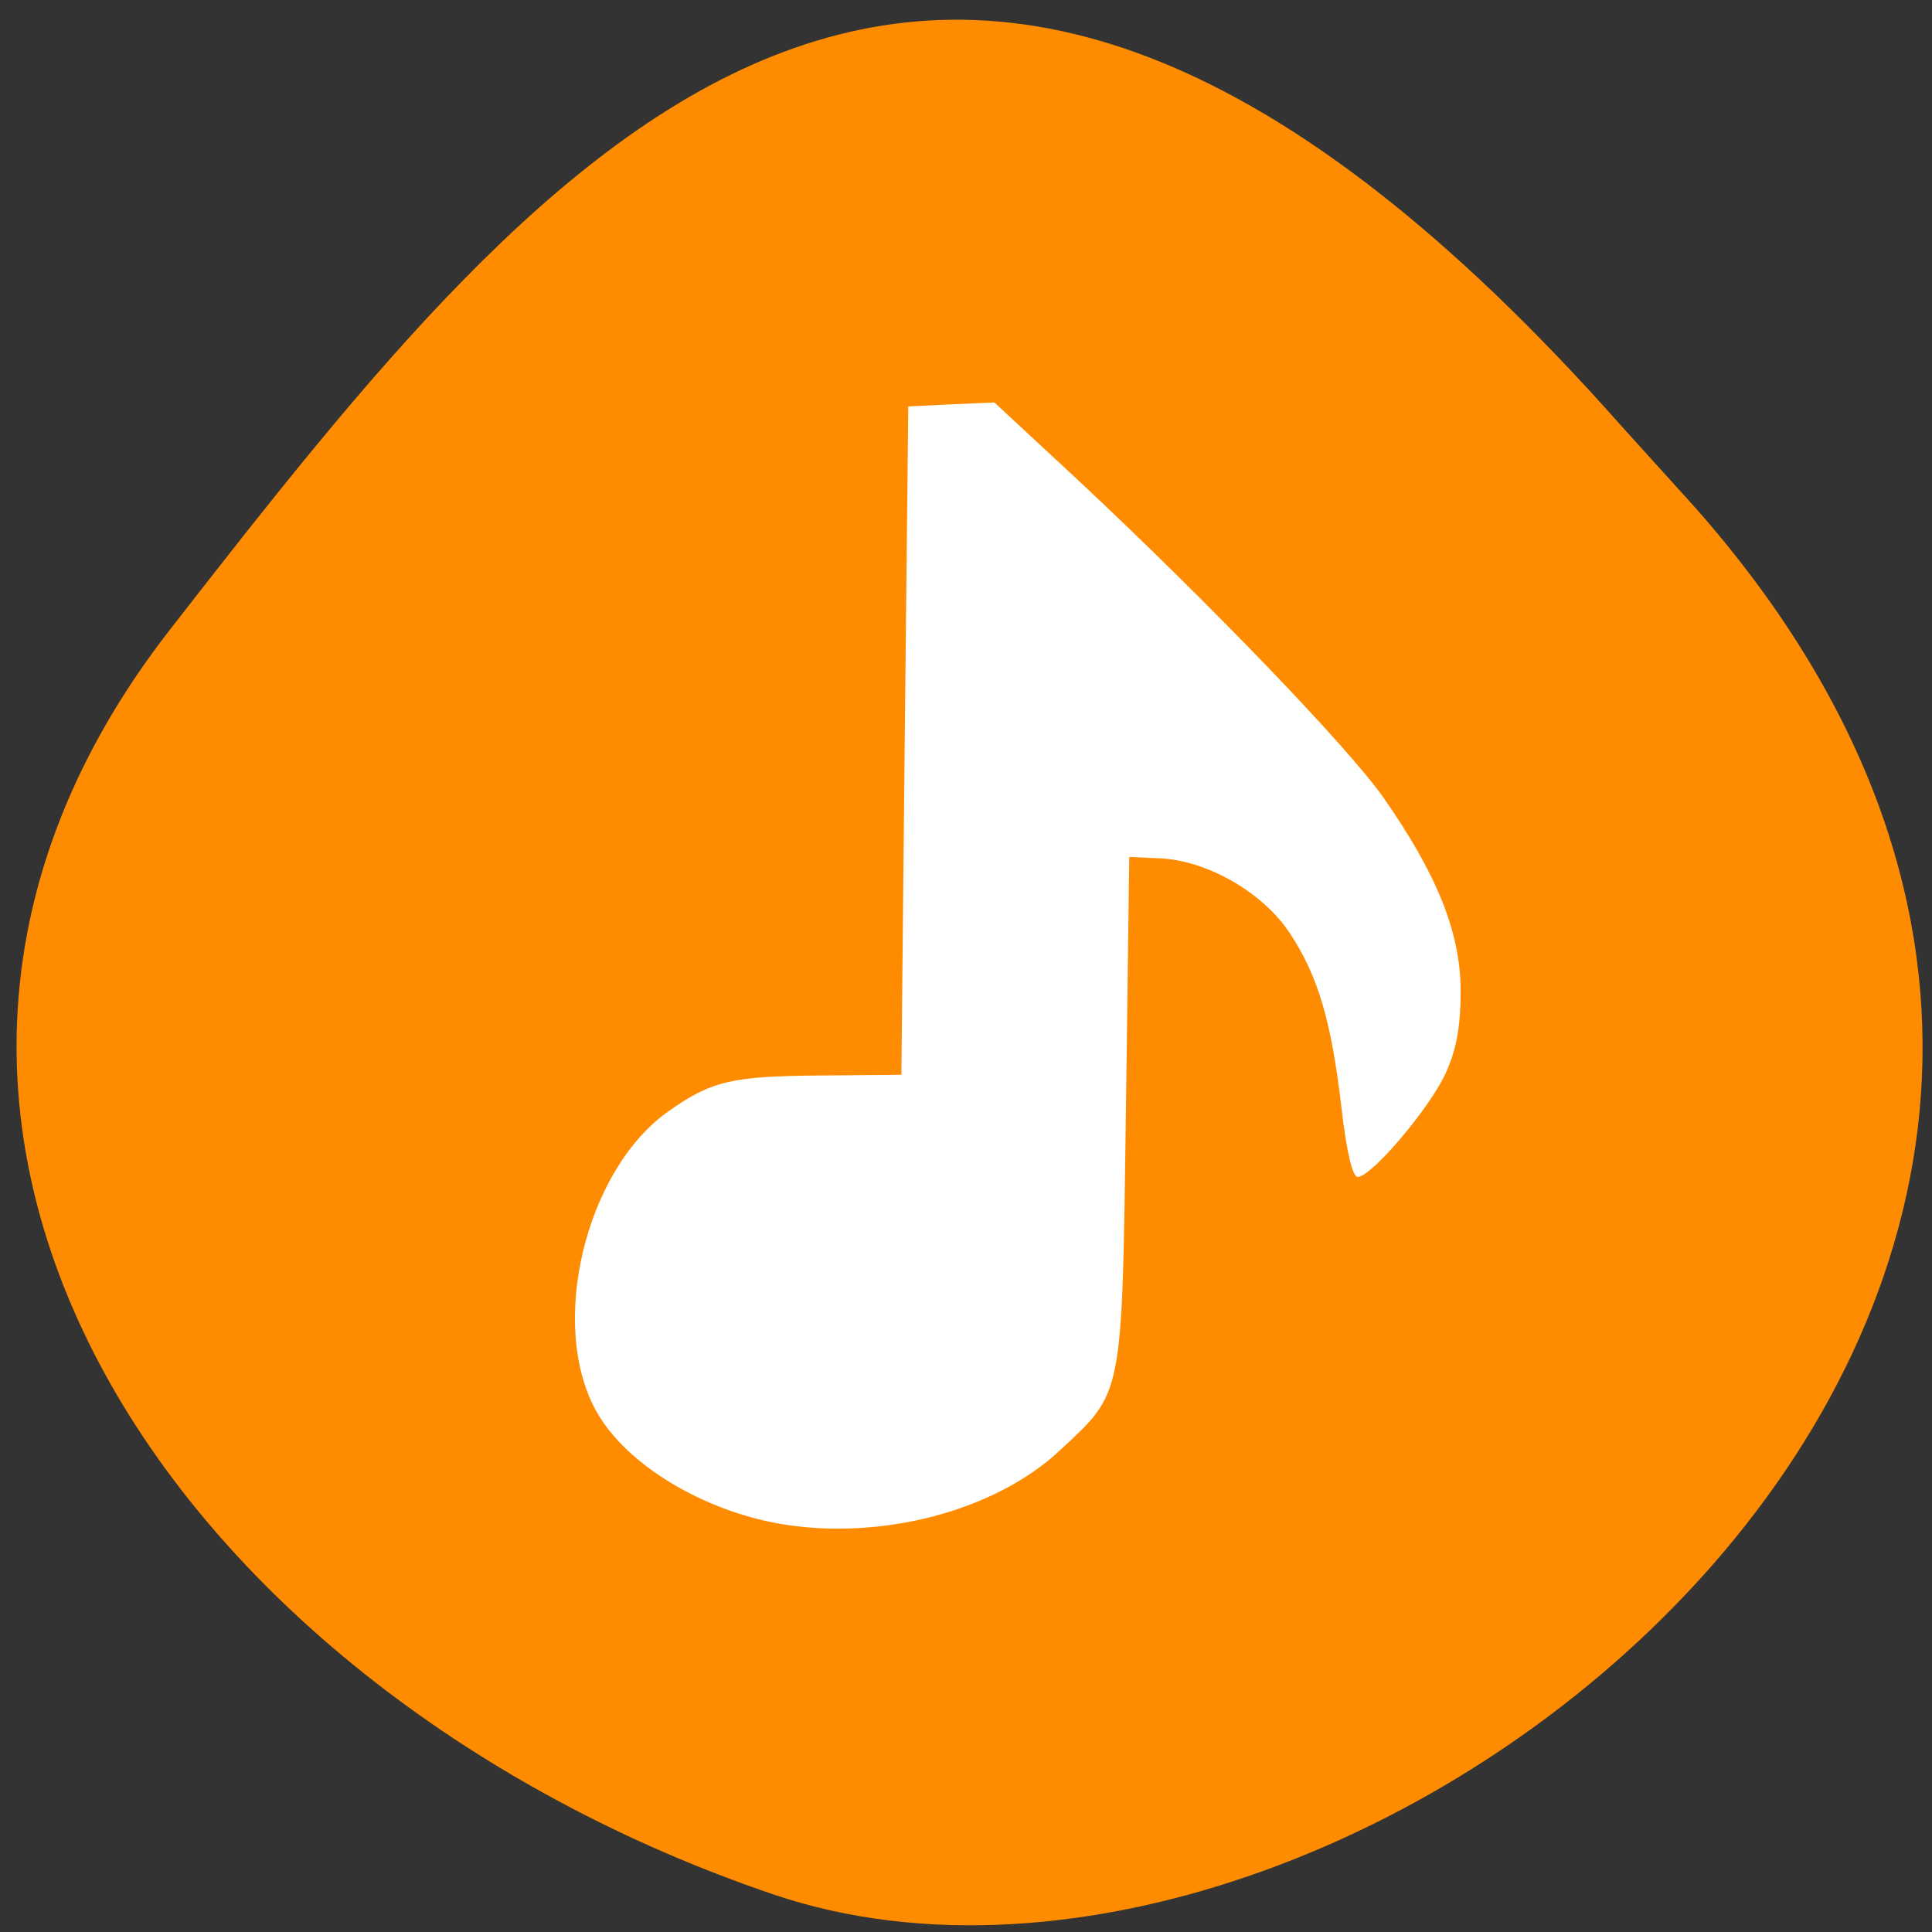 <svg xmlns="http://www.w3.org/2000/svg" viewBox="0 0 32 32"><rect x="0" y="0" width="32" height="32" fill="#333333" stroke="none"/><path d="m 28.06 8.387 c 11.32 12.785 -5.434 26.316 -15.246 22.992 c -9.816 -3.328 -16.406 -12.719 -10 -20.949 c 6.41 -8.23 12.707 -16.17 24.03 -3.387" fill="#ff8c00"/><path d="m 12.926 25.24 c -1.289 -0.223 -2.539 -0.977 -3.035 -1.84 c -0.82 -1.426 -0.203 -4.02 1.184 -4.996 c 0.711 -0.5 1.043 -0.578 2.48 -0.59 l 1.375 -0.012 l 0.055 -5.535 l 0.059 -5.535 l 0.715 -0.035 l 0.711 -0.031 l 1.406 1.305 c 2.156 2.02 4.441 4.391 5.04 5.242 c 0.891 1.277 1.273 2.234 1.277 3.191 c 0 0.594 -0.066 0.969 -0.246 1.367 c -0.262 0.578 -1.23 1.723 -1.461 1.723 c -0.082 0 -0.184 -0.418 -0.266 -1.137 c -0.168 -1.441 -0.387 -2.191 -0.855 -2.898 c -0.441 -0.672 -1.359 -1.203 -2.145 -1.242 l -0.516 -0.023 l -0.055 4.195 c -0.066 4.801 -0.039 4.652 -1.102 5.641 c -1.074 1 -2.957 1.492 -4.621 1.211" fill="#fff"/></svg>